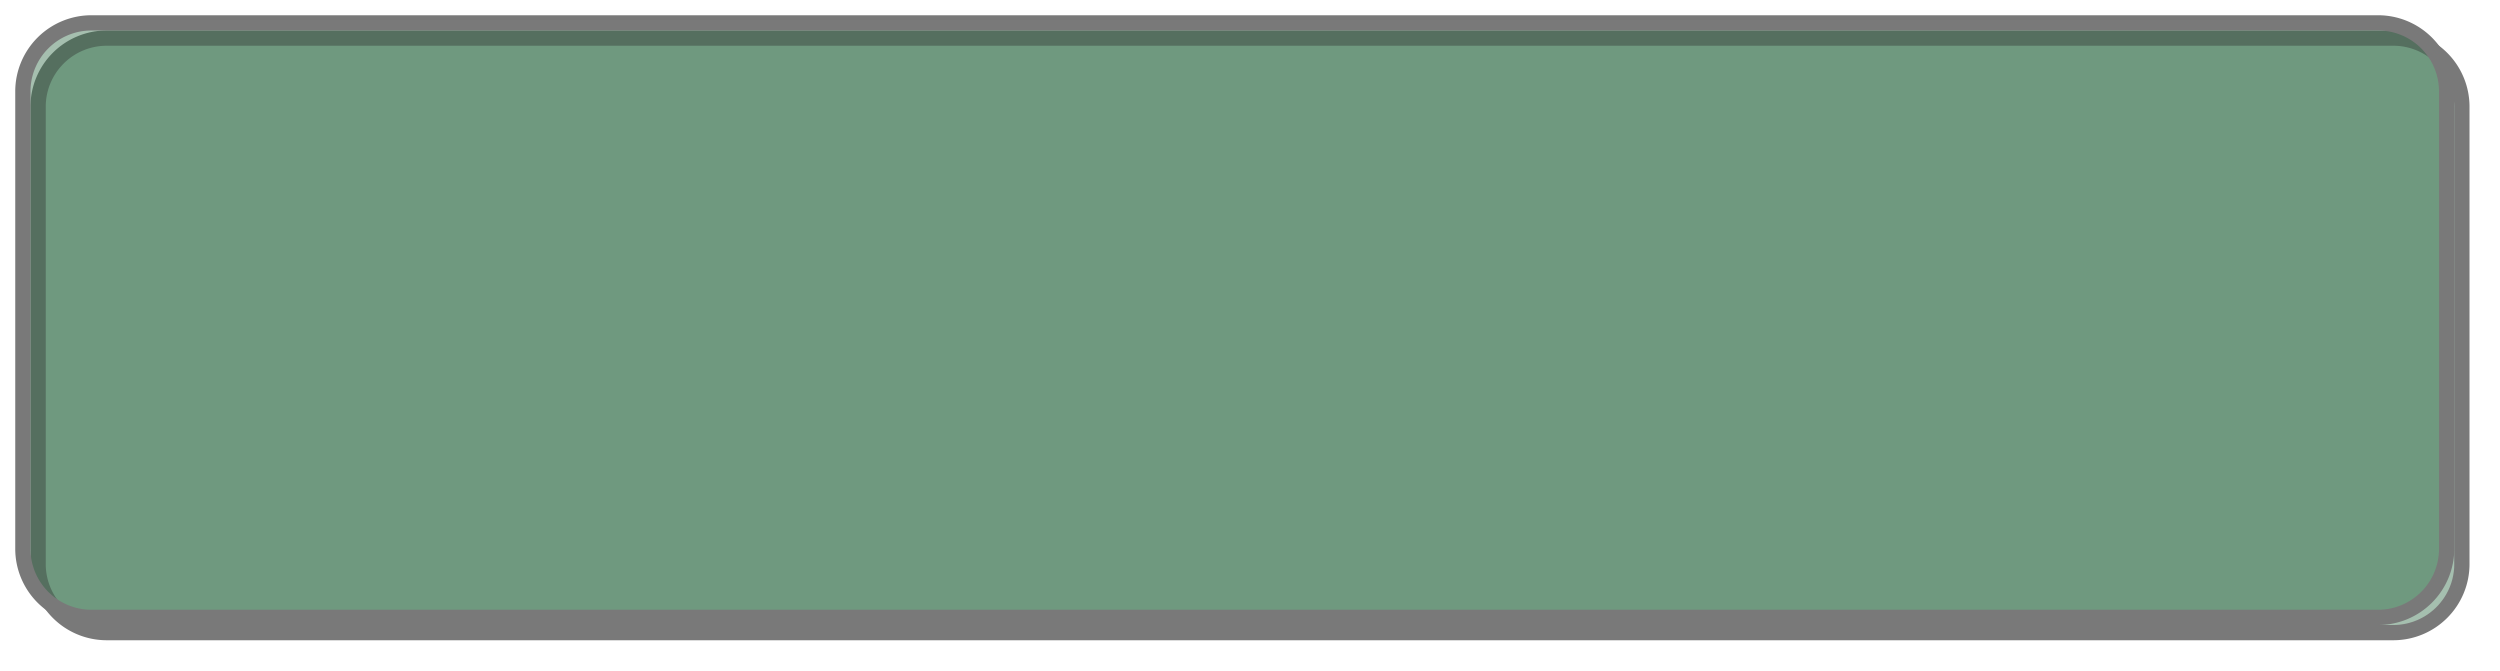 ﻿<?xml version="1.0" encoding="utf-8"?>
<svg version="1.1" xmlns:xlink="http://www.w3.org/1999/xlink" width="164px" height="44px" xmlns="http://www.w3.org/2000/svg">
  <defs>
    <filter x="628px" y="710px" width="164px" height="44px" filterUnits="userSpaceOnUse" id="filter7">
      <feOffset dx="1" dy="1" in="SourceAlpha" result="shadowOffsetInner" />
      <feGaussianBlur stdDeviation="1" in="shadowOffsetInner" result="shadowGaussian" />
      <feComposite in2="shadowGaussian" operator="atop" in="SourceAlpha" result="shadowComposite" />
      <feColorMatrix type="matrix" values="0 0 0 0 0  0 0 0 0 0  0 0 0 0 0  0 0 0 0.349 0  " in="shadowComposite" />
    </filter>
    <g id="widget8">
      <path d="M 629.5 716  A 4.5 4.5 0 0 1 634 711.5 L 784 711.5  A 4.5 4.5 0 0 1 788.5 716 L 788.5 746  A 4.5 4.5 0 0 1 784 750.5 L 634 750.5  A 4.5 4.5 0 0 1 629.5 746 L 629.5 716  Z " fill-rule="nonzero" fill="#1f6137" stroke="none" fill-opacity="0.4" />
      <path d="M 629.5 716  A 4.5 4.5 0 0 1 634 711.5 L 784 711.5  A 4.5 4.5 0 0 1 788.5 716 L 788.5 746  A 4.5 4.5 0 0 1 784 750.5 L 634 750.5  A 4.5 4.5 0 0 1 629.5 746 L 629.5 716  Z " stroke-width="1" stroke="#797979" fill="none" />
    </g>
  </defs>
  <g transform="matrix(1 0 0 1 -628 -710 )">
    <use xlink:href="#widget8" filter="url(#filter7)" />
    <use xlink:href="#widget8" />
  </g>
</svg>